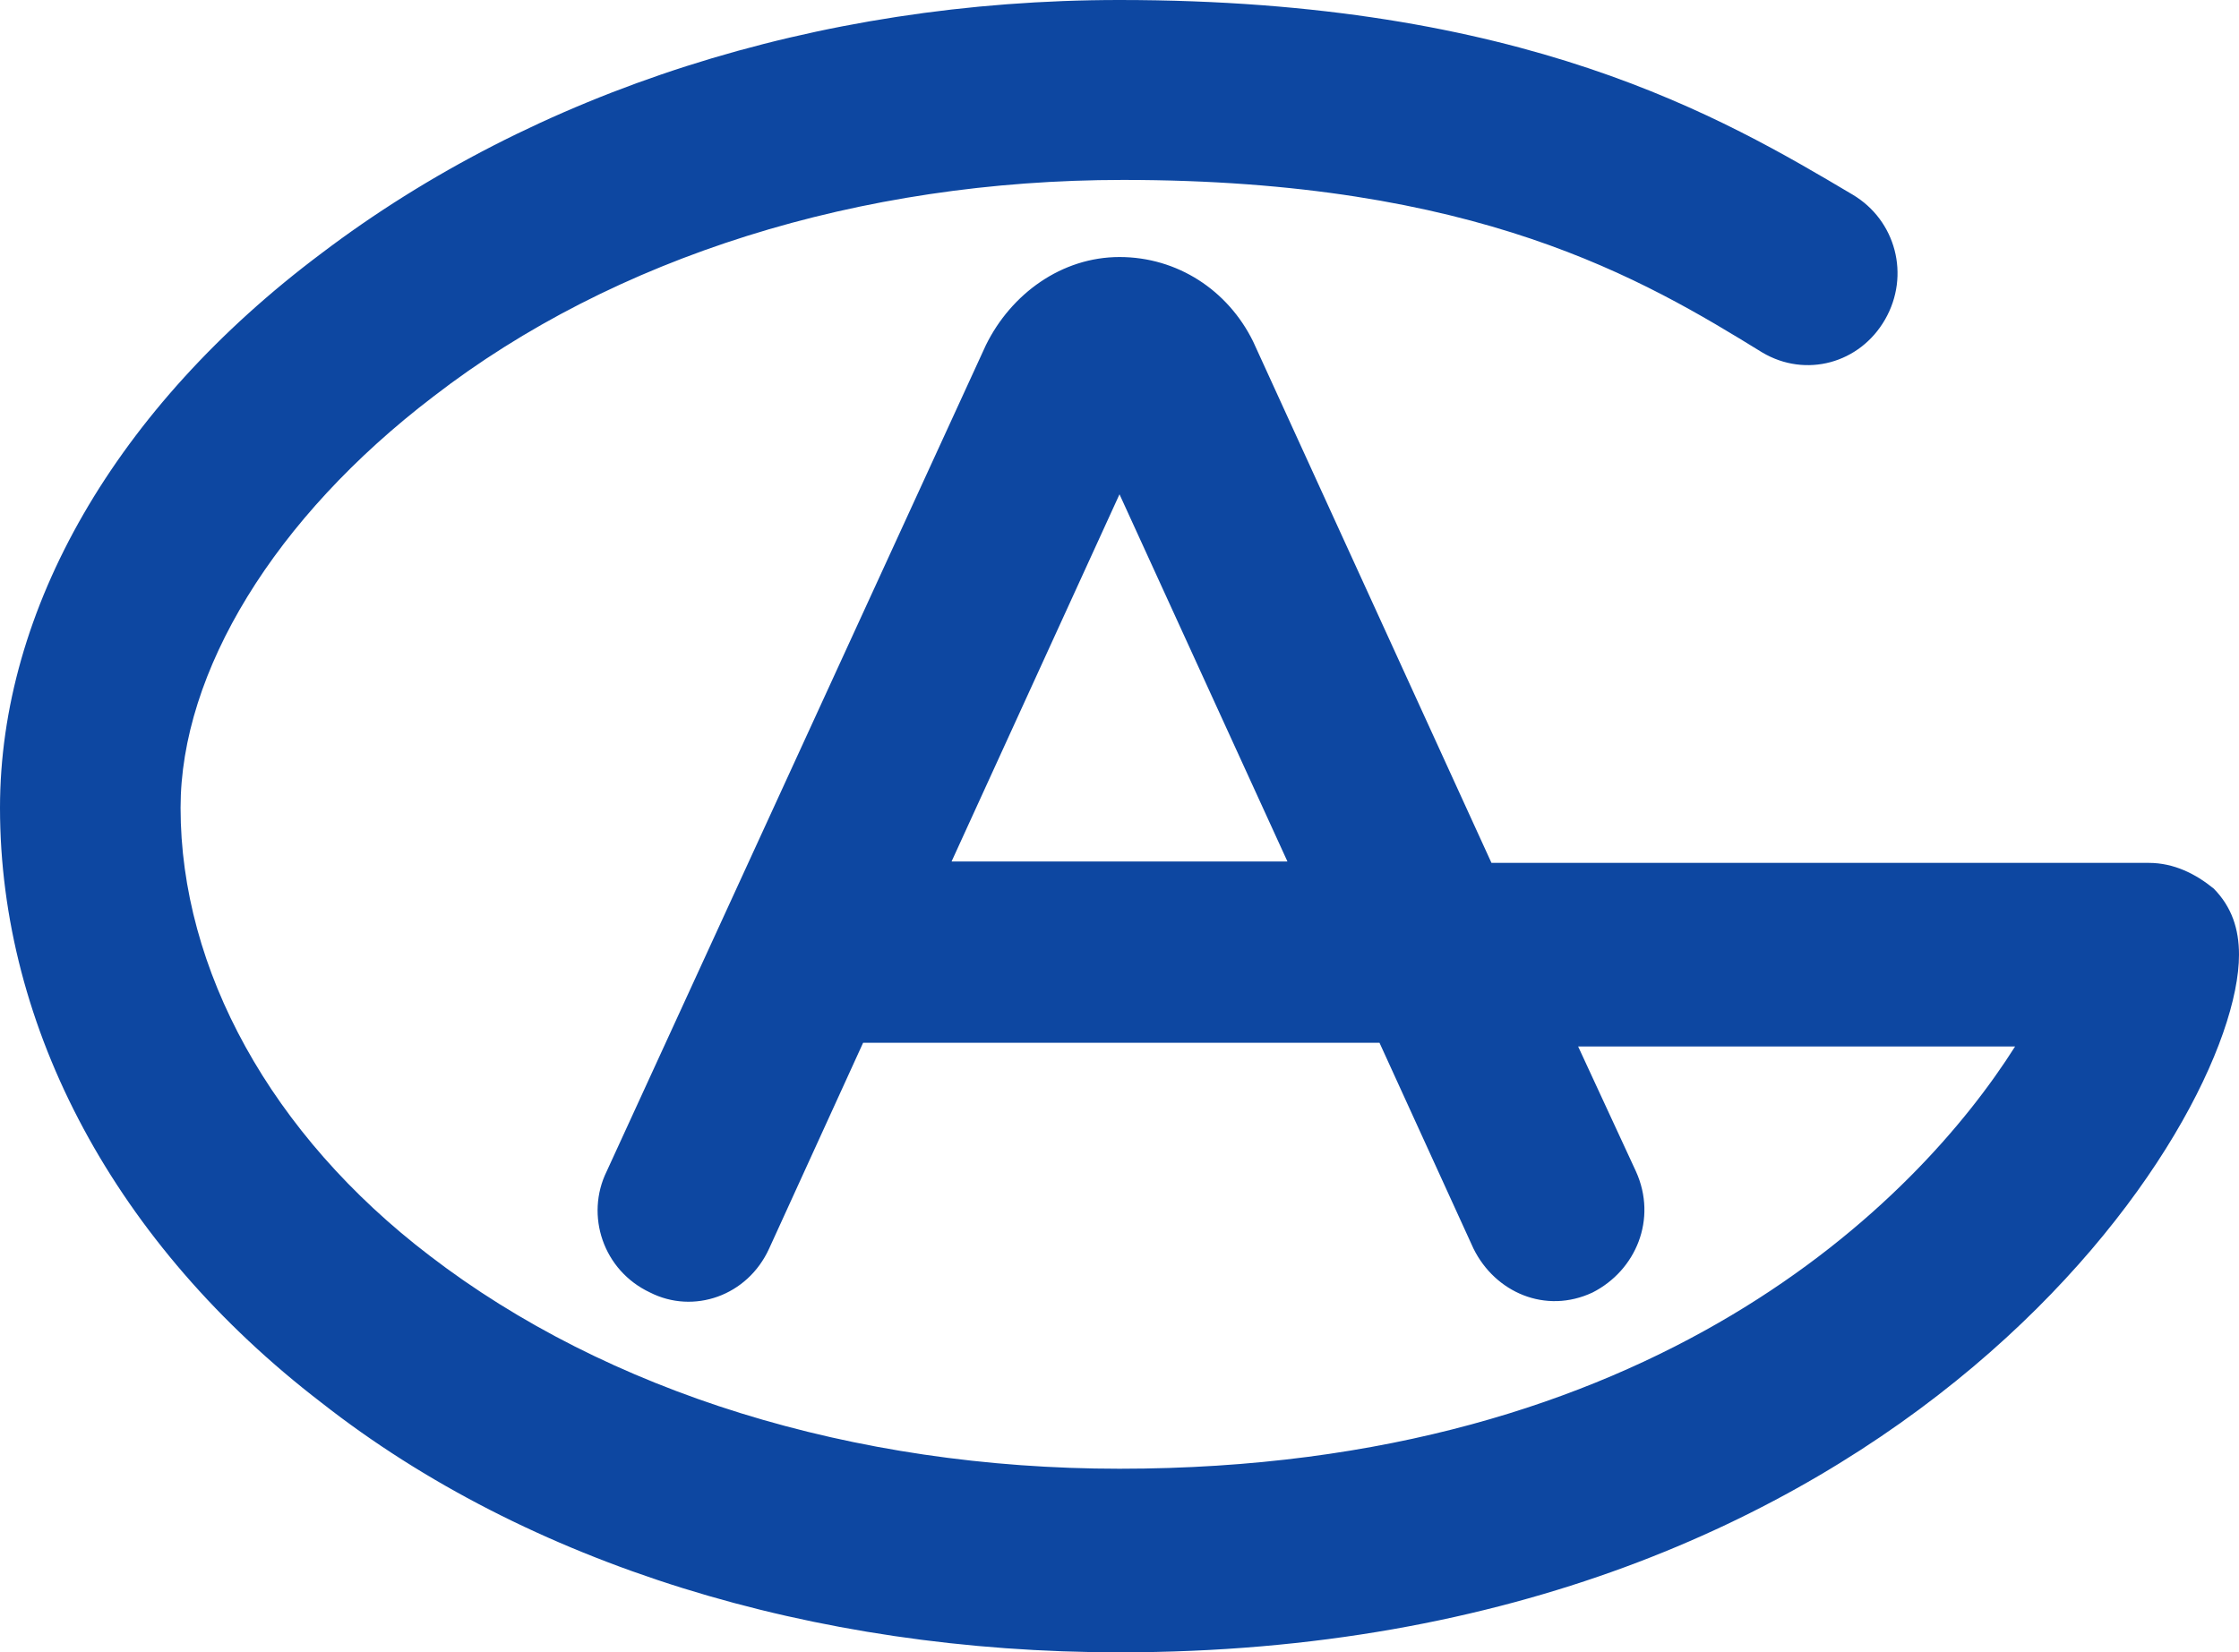 <svg xmlns="http://www.w3.org/2000/svg" viewBox="0 0 928 685" fill="none">
  <path
    d="M464 685C336.774 685 218.529 648.467 133.213 581.489C47.897 516.033 0 426.222 0 334.889C0 252.689 47.897 168.967 133.213 105.033C221.523 38.056 338.271 0 464 0C631.639 0 713.961 48.711 767.845 80.678C785.807 91.333 791.794 114.167 781.316 132.433C770.839 150.7 748.387 156.789 730.426 146.133C681.032 115.689 612.181 74.589 465.497 74.589C356.232 74.589 254.452 106.556 179.613 164.4C113.755 214.633 74.839 278.567 74.839 334.889C74.839 401.867 112.258 470.367 178.116 520.6C251.458 576.922 353.239 608.889 464 608.889C685.523 608.889 794.787 497.767 835.2 433.833H654.09L678.039 485.589C687.019 505.378 678.039 526.689 660.077 535.822C640.619 544.956 619.665 535.822 610.684 517.556L571.768 432.311H357.729L318.813 517.556C309.832 537.344 287.381 544.956 269.419 535.822C249.961 526.689 242.477 503.856 251.458 485.589L408.619 143.089C419.097 121.778 440.052 106.556 464 106.556C487.948 106.556 508.903 120.256 519.381 141.567L618.168 357.722H890.581C901.058 357.722 910.039 362.289 917.523 368.378C925.006 375.989 928 385.122 928 395.778C928 465.8 788.8 685 464 685ZM394.4 357.137H533.6L464 204.915L394.4 357.137Z"
    fill="#0D47A1"/>
</svg>
